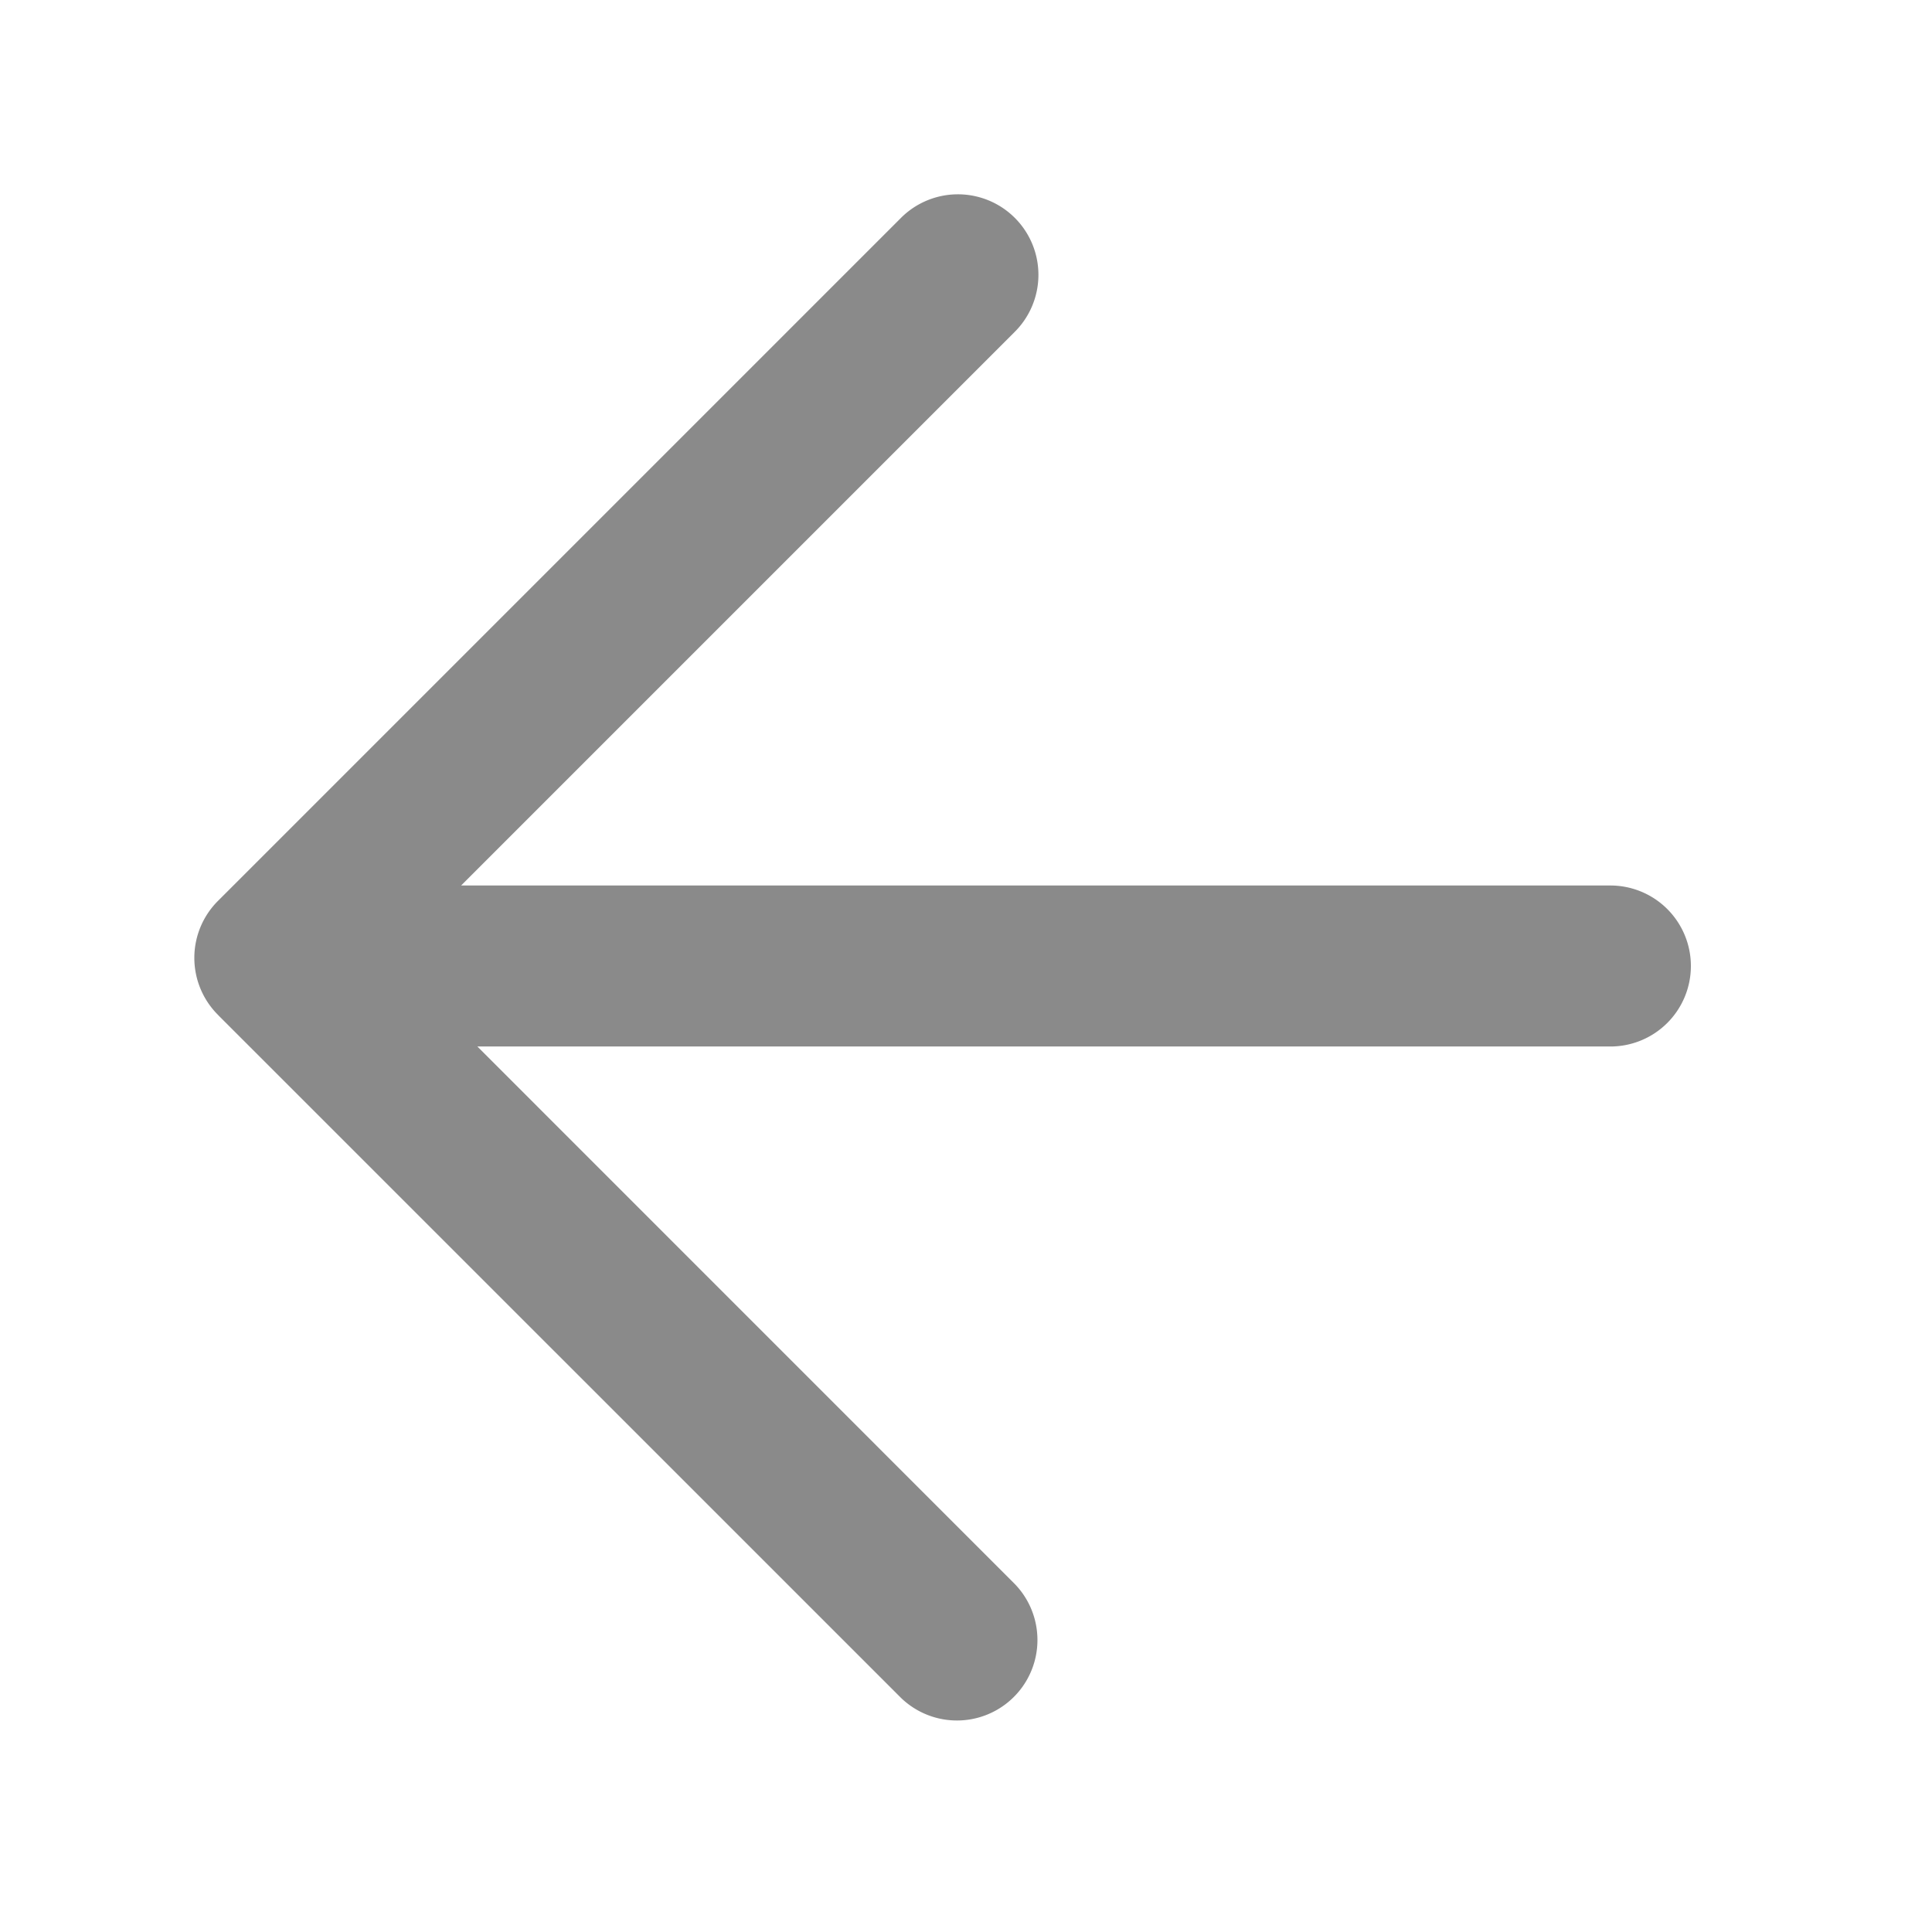 <svg t="1733504920681" class="icon" viewBox="0 0 1024 1024" version="1.1" xmlns="http://www.w3.org/2000/svg" p-id="4290" width="200" height="200"><path d="M537.899 175.829l-271.531 271.531-21.973 21.973H853.333a42.667 42.667 0 1 1 0 85.333H253.013l284.885 284.928a42.667 42.667 0 0 1-60.331 60.331l-361.6-361.557-0.427-0.469-0.512-0.512a42.667 42.667 0 0 1 0.469-59.861l362.027-362.027a42.667 42.667 0 1 1 60.373 60.331z" p-id="4291" fill="#8a8a8a"></path></svg>
